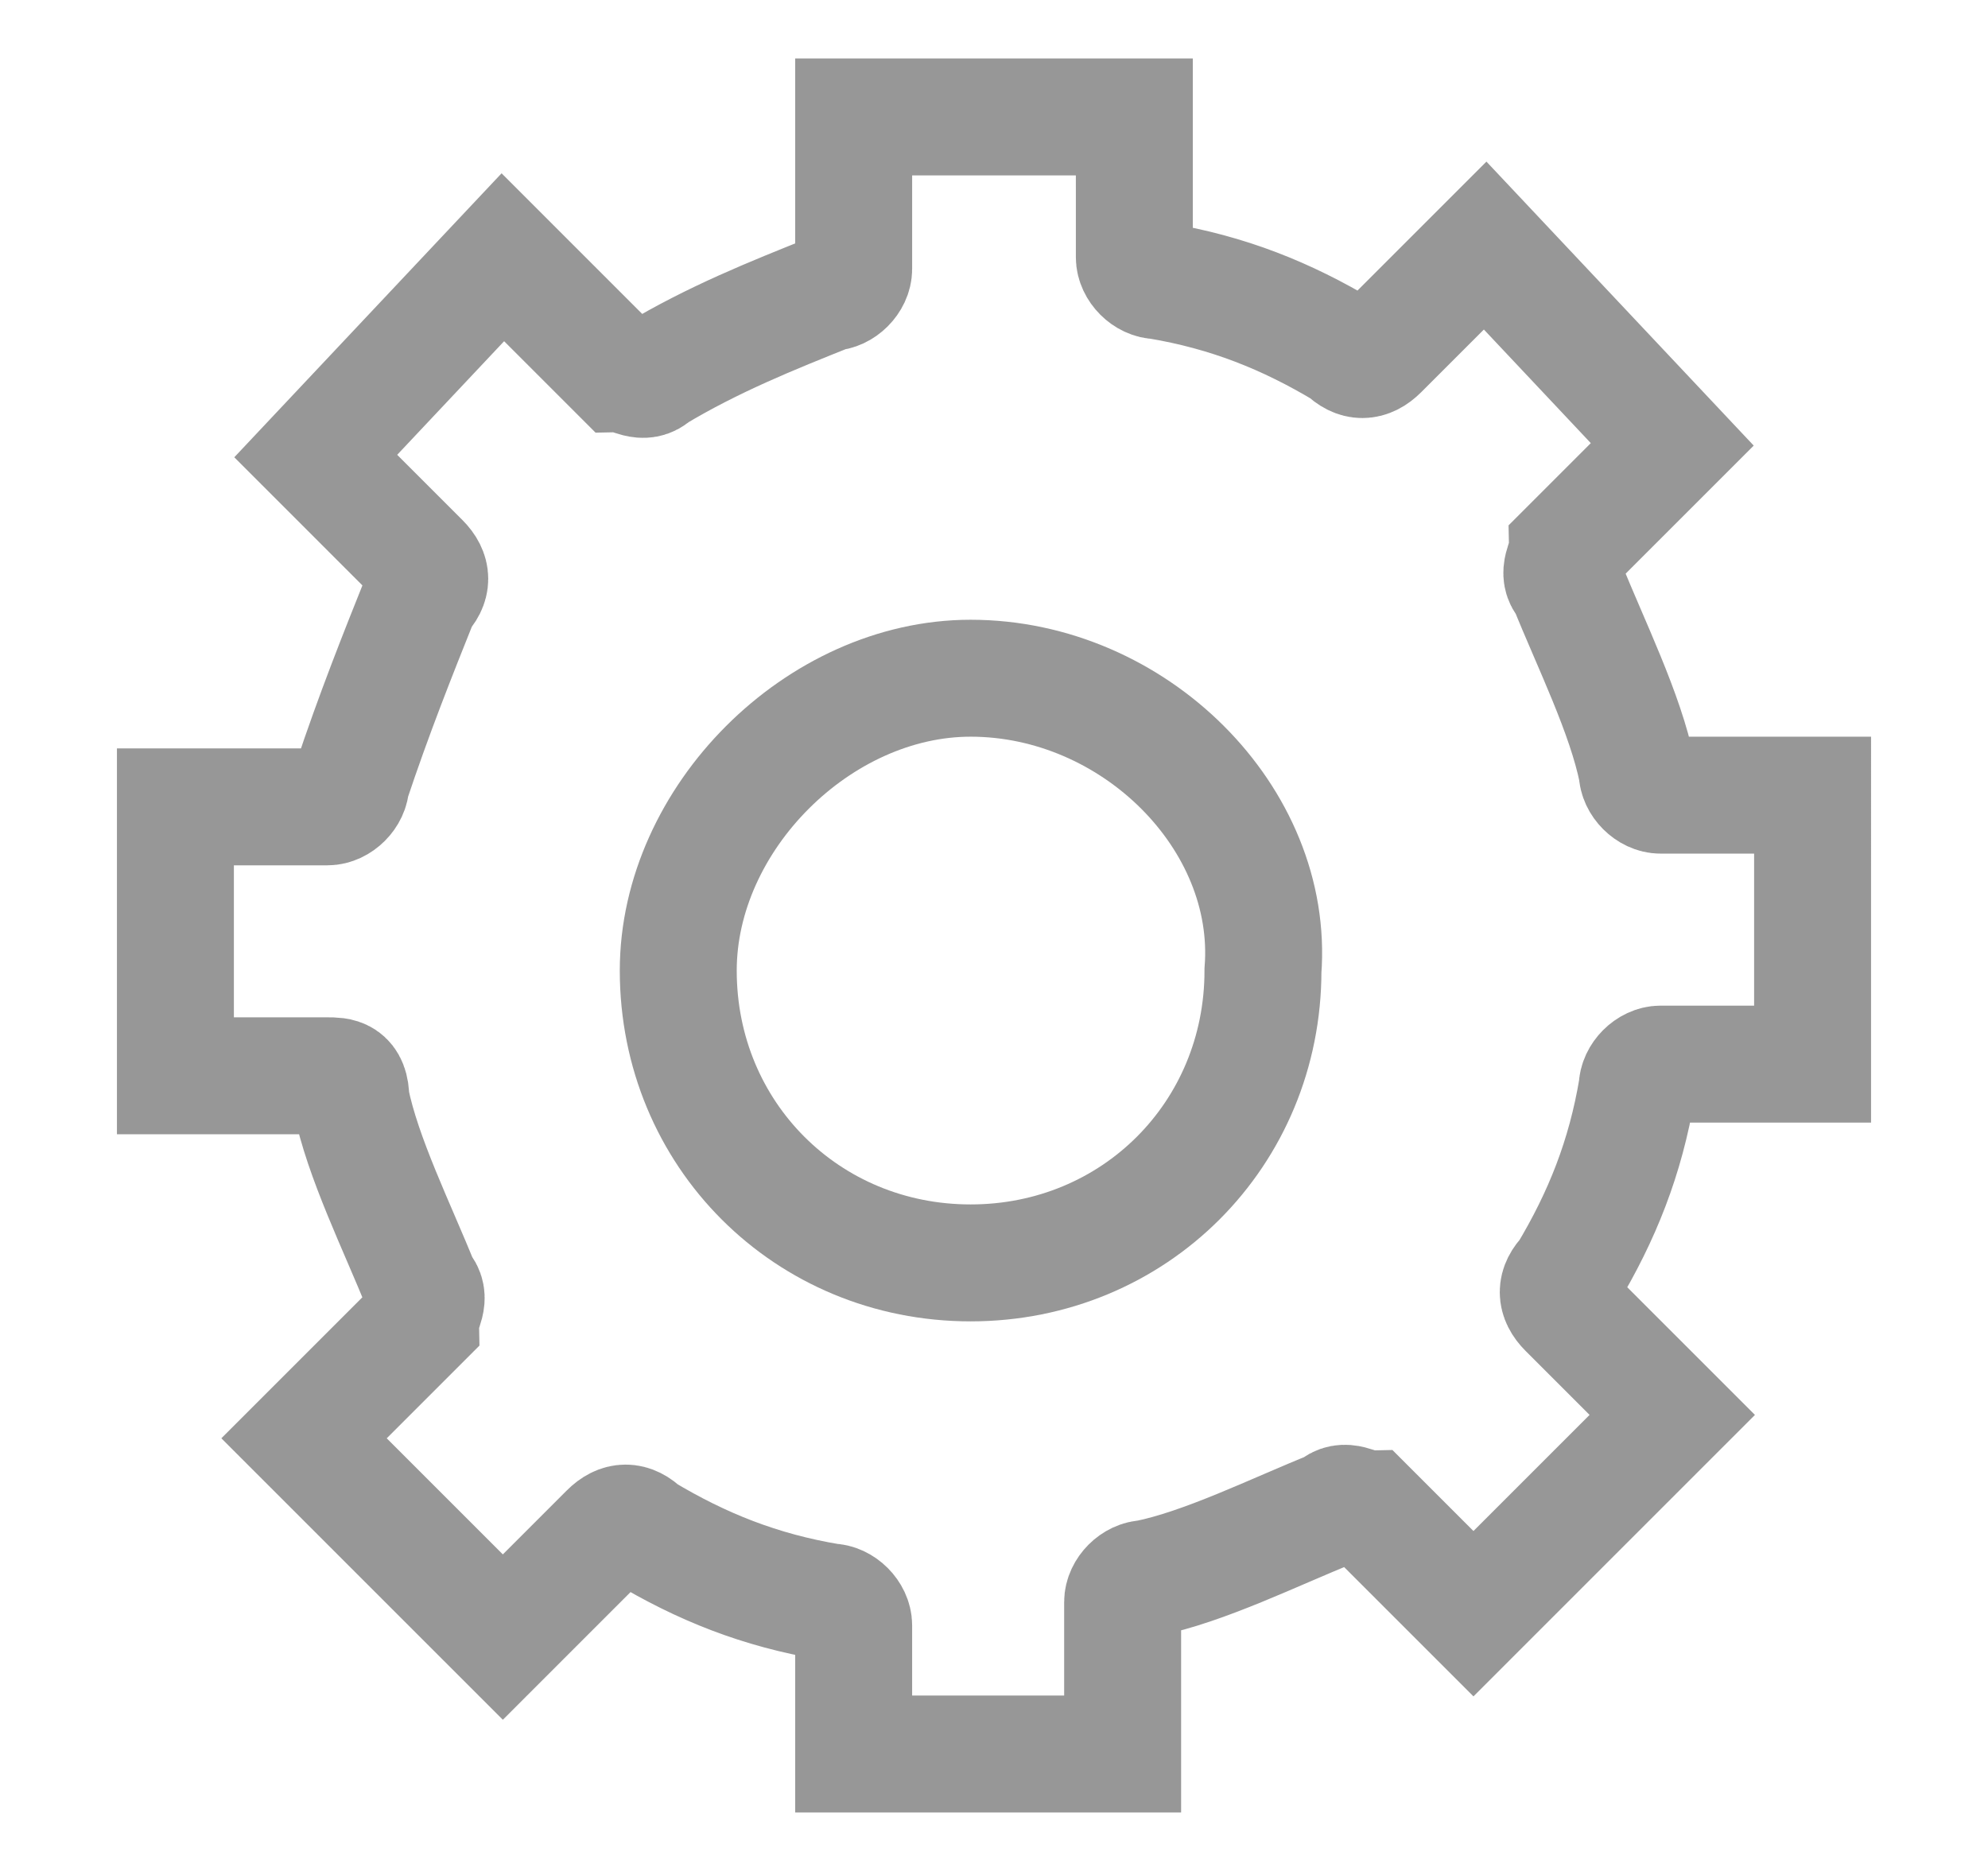 <?xml version="1.0" encoding="utf-8"?>
<!-- Generator: Adobe Illustrator 22.1.0, SVG Export Plug-In . SVG Version: 6.00 Build 0)  -->
<svg version="1.1" id="Layer_1" xmlns="http://www.w3.org/2000/svg" xmlns:xlink="http://www.w3.org/1999/xlink" x="0px" y="0px"
	 viewBox="0 0 17 16" style="enable-background:new 0 0 17 16;" xml:space="preserve">
<style type="text/css">
	.st0{fill:none;stroke:#979797;stroke-miterlimit:10;}
</style>
<g>
	<path class="st0" d="M7.3,15h2.3v-1.3c0-0.1,0.1-0.2,0.2-0.2c0.5-0.1,1.1-0.4,1.6-0.6c0.1-0.1,0.2,0,0.3,0l0.9,0.9l1.7-1.7
		l-0.9-0.9c-0.1-0.1-0.1-0.2,0-0.3c0.3-0.5,0.5-1,0.6-1.6c0-0.1,0.1-0.2,0.2-0.2h1.3V6.8h-1.3c-0.1,0-0.2-0.1-0.2-0.2
		c-0.1-0.5-0.4-1.1-0.6-1.6c-0.1-0.1,0-0.2,0-0.3l0.9-0.9l-1.6-1.7l-0.9,0.9c-0.1,0.1-0.2,0.1-0.3,0c-0.5-0.3-1-0.5-1.6-0.6
		c-0.1,0-0.2-0.1-0.2-0.2V1H7.3v1.3c0,0.1-0.1,0.2-0.2,0.2C6.6,2.7,6.1,2.9,5.6,3.2c-0.1,0.1-0.2,0-0.3,0l-1-1L2.7,3.9l0.9,0.9
		c0.1,0.1,0.1,0.2,0,0.3C3.4,5.6,3.2,6.1,3,6.7c0,0.1-0.1,0.2-0.2,0.2H1.5v2.3h1.3C2.9,9.2,3,9.2,3,9.4c0.1,0.5,0.4,1.1,0.6,1.6
		c0.1,0.1,0,0.2,0,0.3l-1,1l1.7,1.7l0.9-0.9c0.1-0.1,0.2-0.1,0.3,0c0.5,0.3,1,0.5,1.6,0.6c0.1,0,0.2,0.1,0.2,0.2L7.3,15z"/>
</g>
<path class="st0" d="M8.3,5.8C7,5.8,5.8,7,5.8,8.3c0,1.4,1.1,2.5,2.5,2.5c1.4,0,2.5-1.1,2.5-2.5C10.9,7,9.7,5.8,8.3,5.8"/>
</svg>
